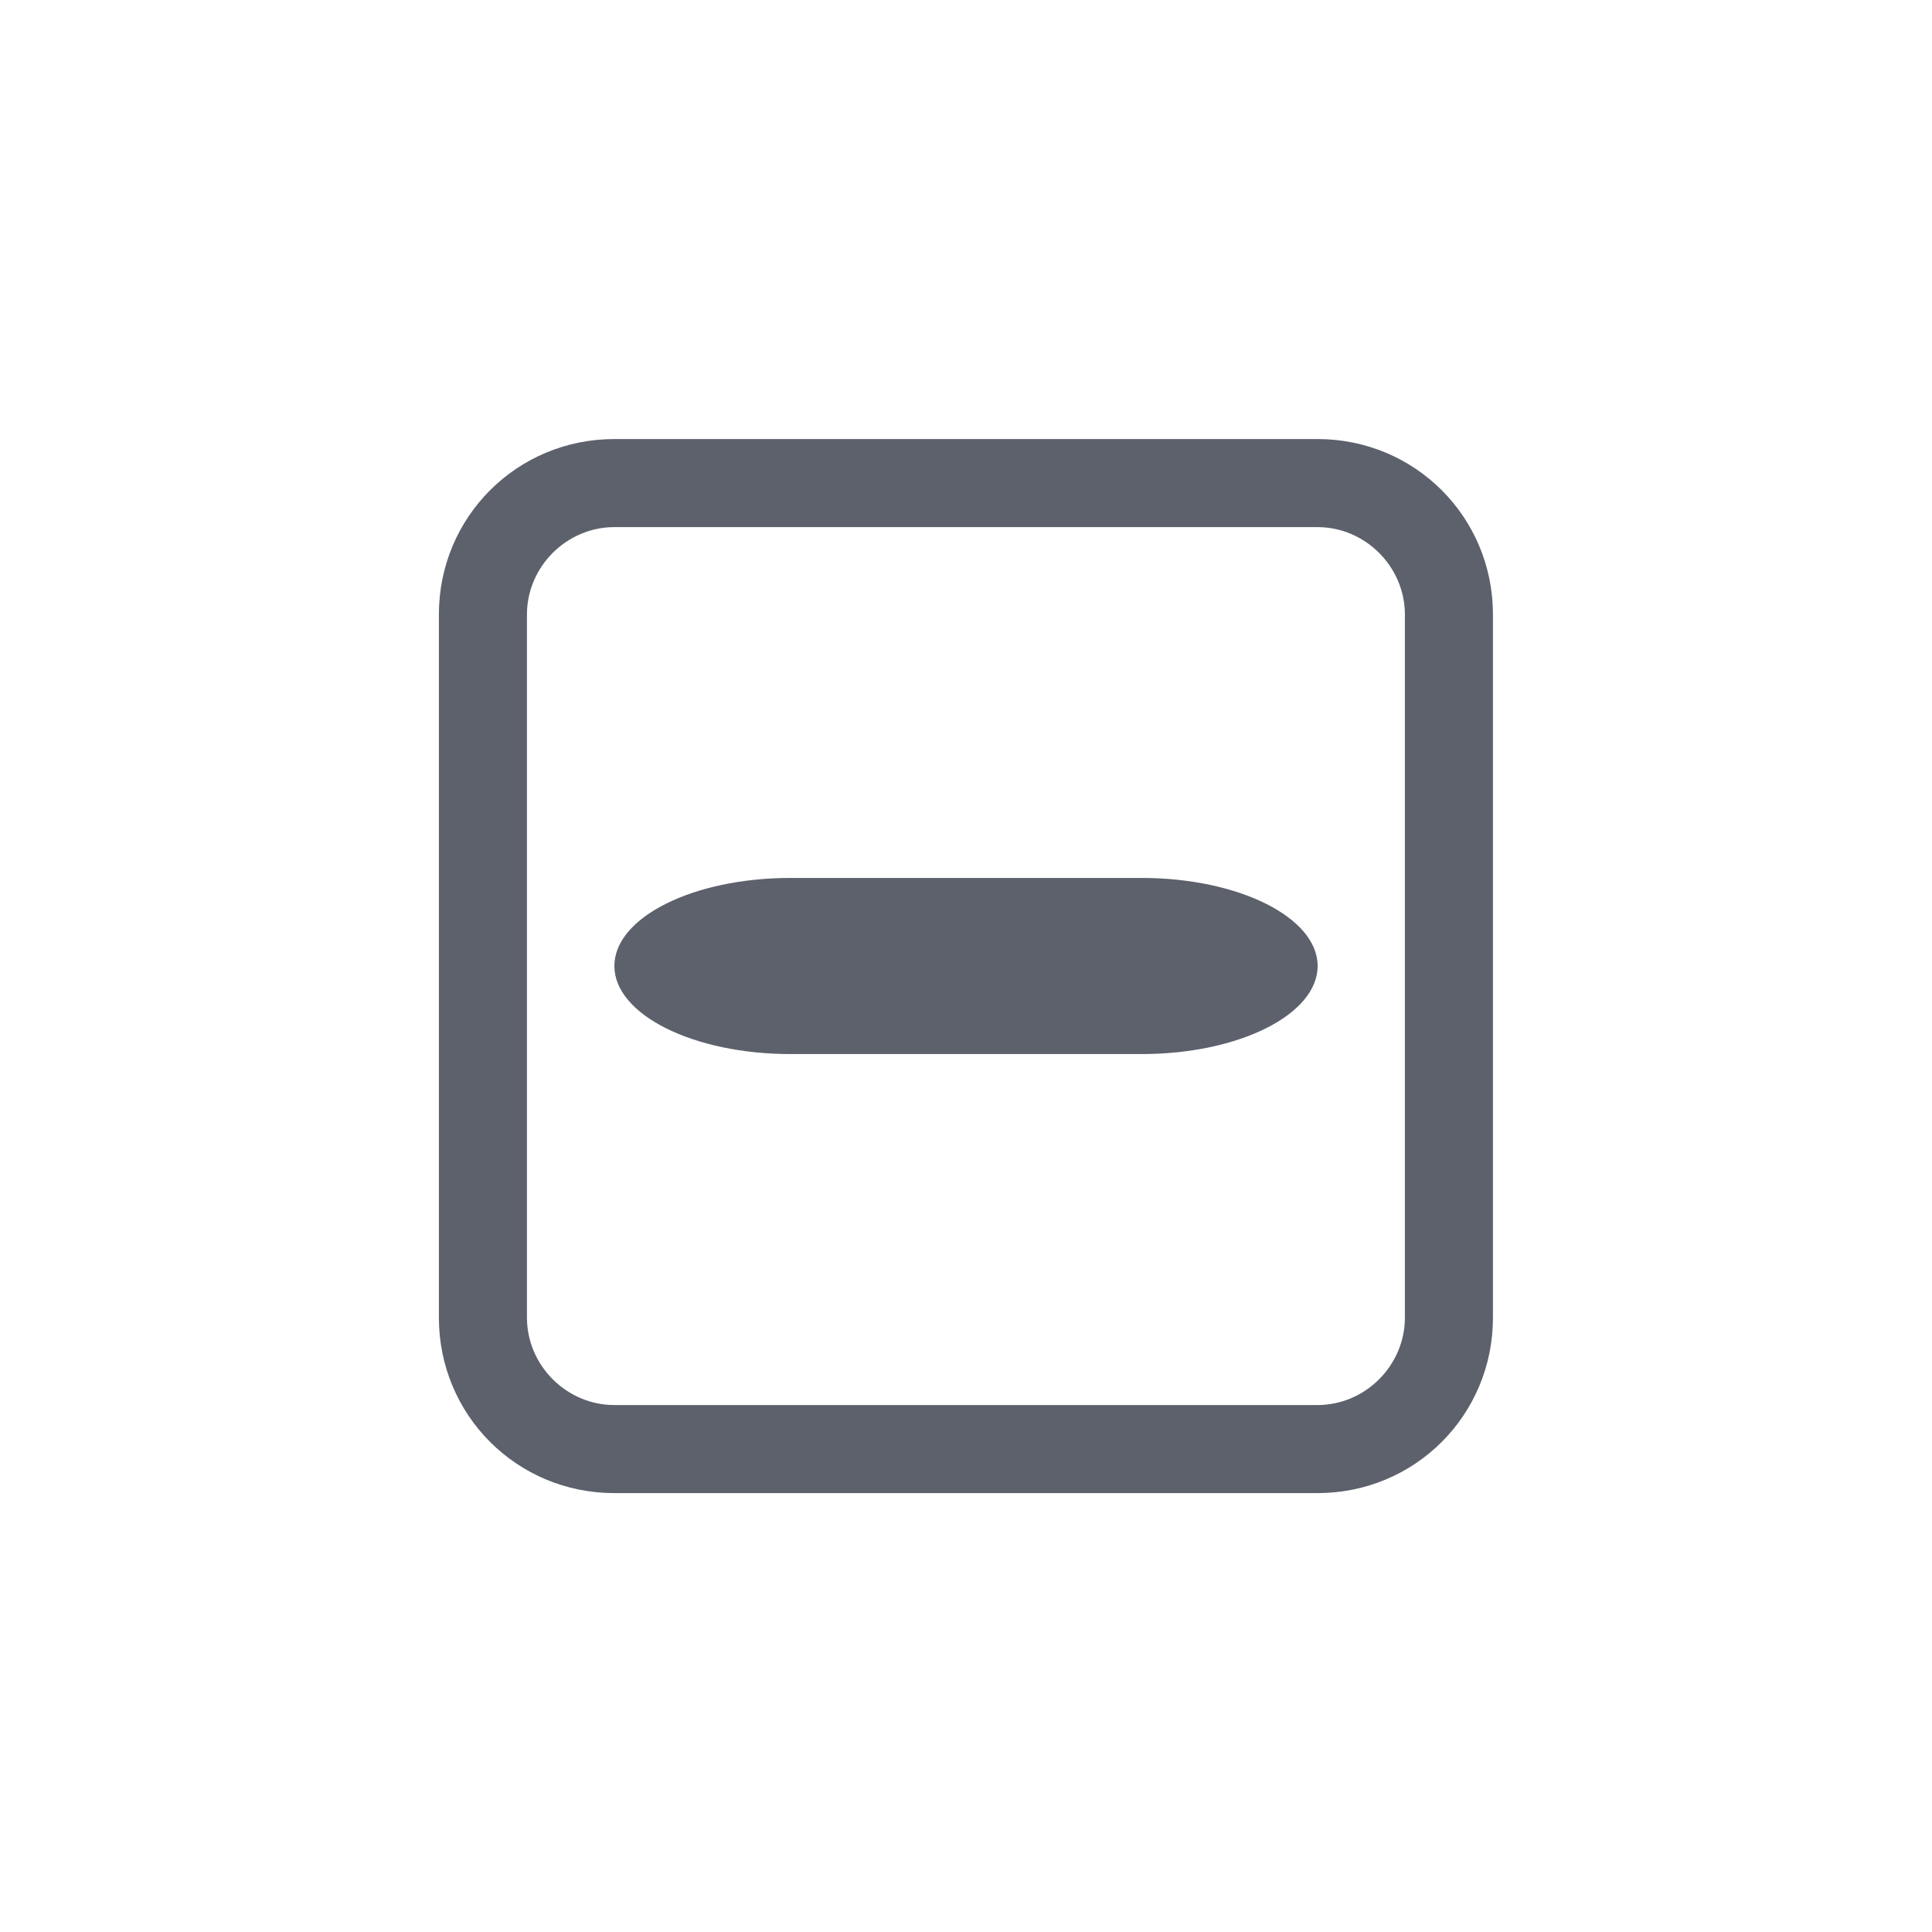 <svg height="12pt" viewBox="0 0 12 12" width="12pt" xmlns="http://www.w3.org/2000/svg"><path d="m3.816 2.727c-.605 0-1.09.484-1.09 1.09v4.367c0 .605.484 1.09 1.09 1.09h4.367c.605 0 1.09-.484 1.09-1.09v-4.367c0-.605-.484-1.09-1.09-1.09zm0 .547h4.367c.297 0 .543.246.543.543v4.367c0 .297-.246.543-.543.543h-4.367c-.297 0-.543-.246-.543-.543v-4.367c0-.297.246-.543.543-.543zm0 0" fill="#5c616c"/><path d="m4.91 5.453h2.18c.605 0 1.094.246 1.094.547s-.488.547-1.094.547h-2.18c-.605 0-1.094-.246-1.094-.547s.488-.547 1.094-.547zm0 0" fill="#5c616c"/></svg>